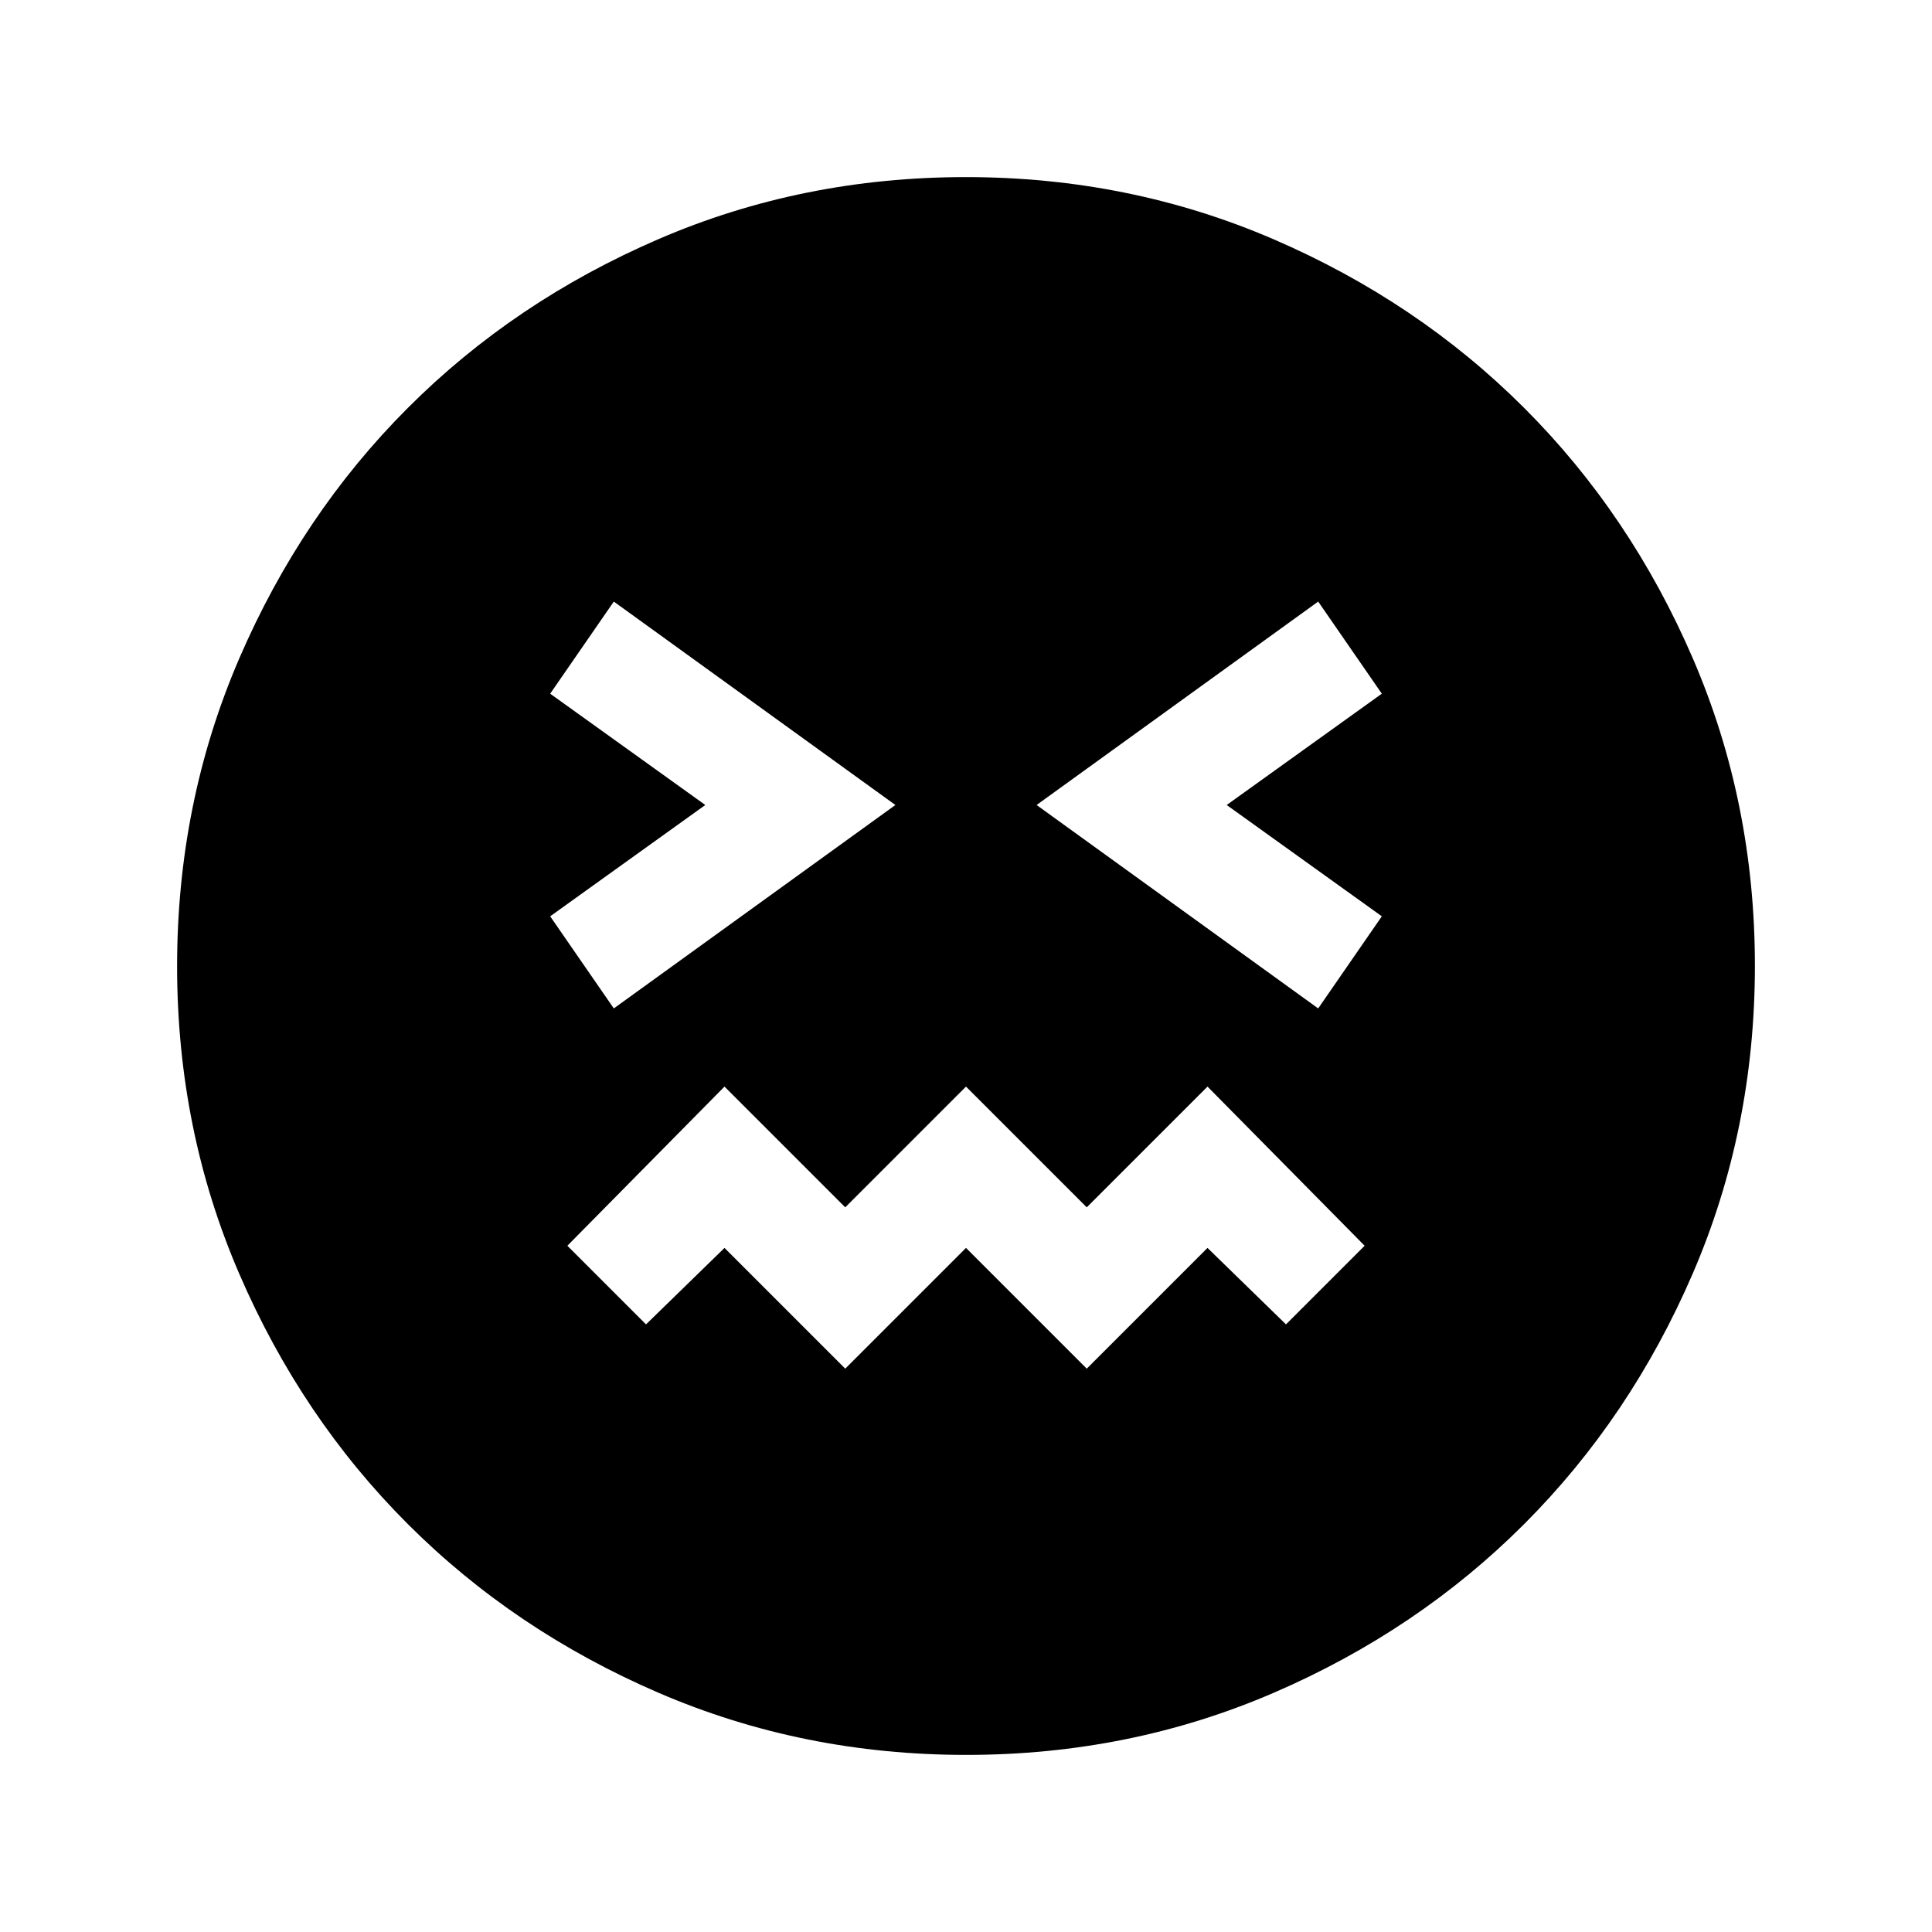 <svg xmlns="http://www.w3.org/2000/svg" height="24" viewBox="0 -960 960 960" width="24"><path d="M480.13-88q-81.31 0-152.89-30.86-71.57-30.86-124.52-83.76-52.95-52.9-83.83-124.42Q88-398.55 88-479.87q0-81.31 30.86-152.89 30.86-71.57 83.76-124.52 52.9-52.95 124.42-83.83Q398.55-872 479.87-872q81.31 0 152.89 30.86 71.57 30.86 124.52 83.76 52.95 52.9 83.83 124.42Q872-561.45 872-480.13q0 81.31-30.86 152.89-30.86 71.57-83.76 124.52-52.9 52.95-124.42 83.83Q561.45-88 480.13-88ZM305-458.92 444.92-560 305-661.08l-31.62 45.77L350.46-560l-77.08 55.31L305-458.92Zm115 179 60-60 60 60 60-60 39 38L678.08-341 600-420.08l-60 60-60-60-60 60-60-60L281.92-341 321-301.92l39-38 60 60Zm235-179 31.62-45.77L609.54-560l77.08-55.31L655-661.08 515.08-560 655-458.92Z"/></svg>